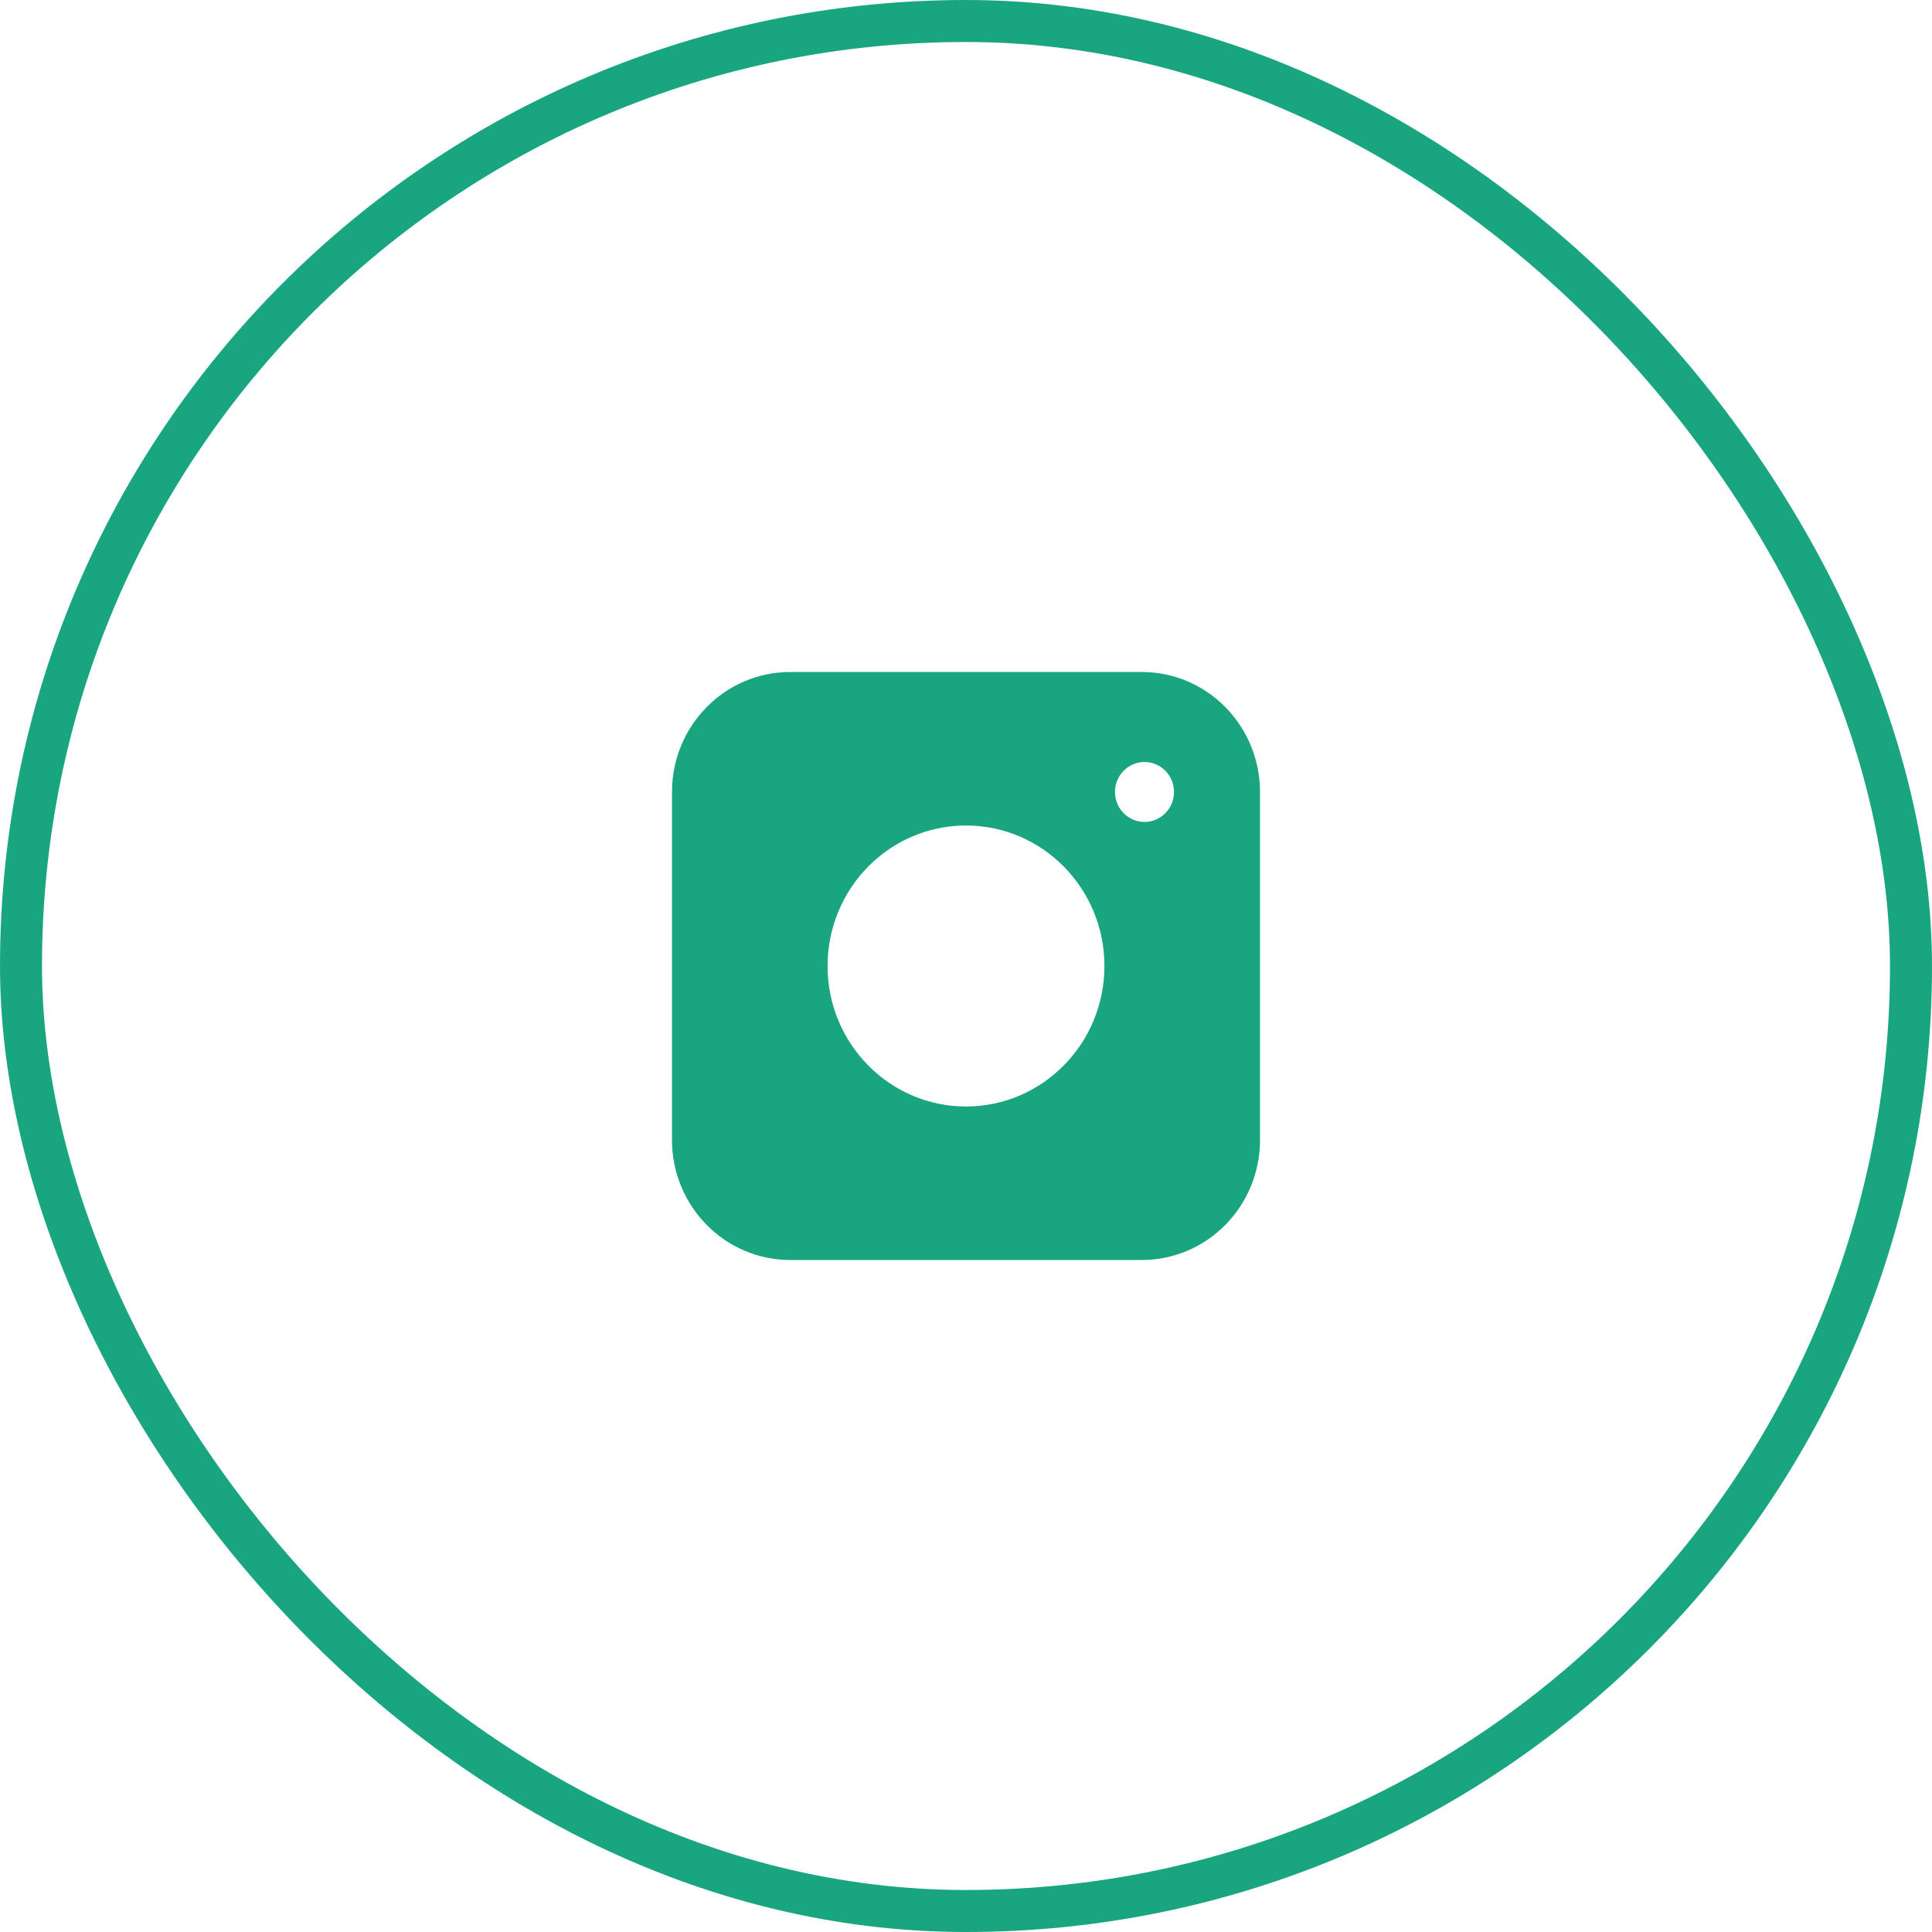 <svg width="46" height="46" viewBox="0 0 46 46" fill="none" xmlns="http://www.w3.org/2000/svg">
<path d="M27.185 16H18.815C17.26 16 16 17.279 16 18.856V27.144C16 28.721 17.26 30 18.815 30H27.185C28.74 30 30 28.721 30 27.144V18.856C30 17.279 28.74 16 27.185 16ZM23 26.345C21.18 26.345 19.704 24.847 19.704 23C19.704 21.153 21.18 19.655 23 19.655C24.82 19.655 26.296 21.153 26.296 23C26.296 24.847 24.82 26.345 23 26.345ZM27.25 19.57C26.862 19.57 26.547 19.25 26.547 18.856C26.547 18.463 26.862 18.143 27.25 18.143C27.637 18.143 27.953 18.463 27.953 18.856C27.953 19.25 27.637 19.57 27.25 19.57Z" fill="#1AA581"/>
<rect x="0.5" y="0.5" width="45" height="45" rx="22.5" stroke="#1AA581"/>
</svg>
